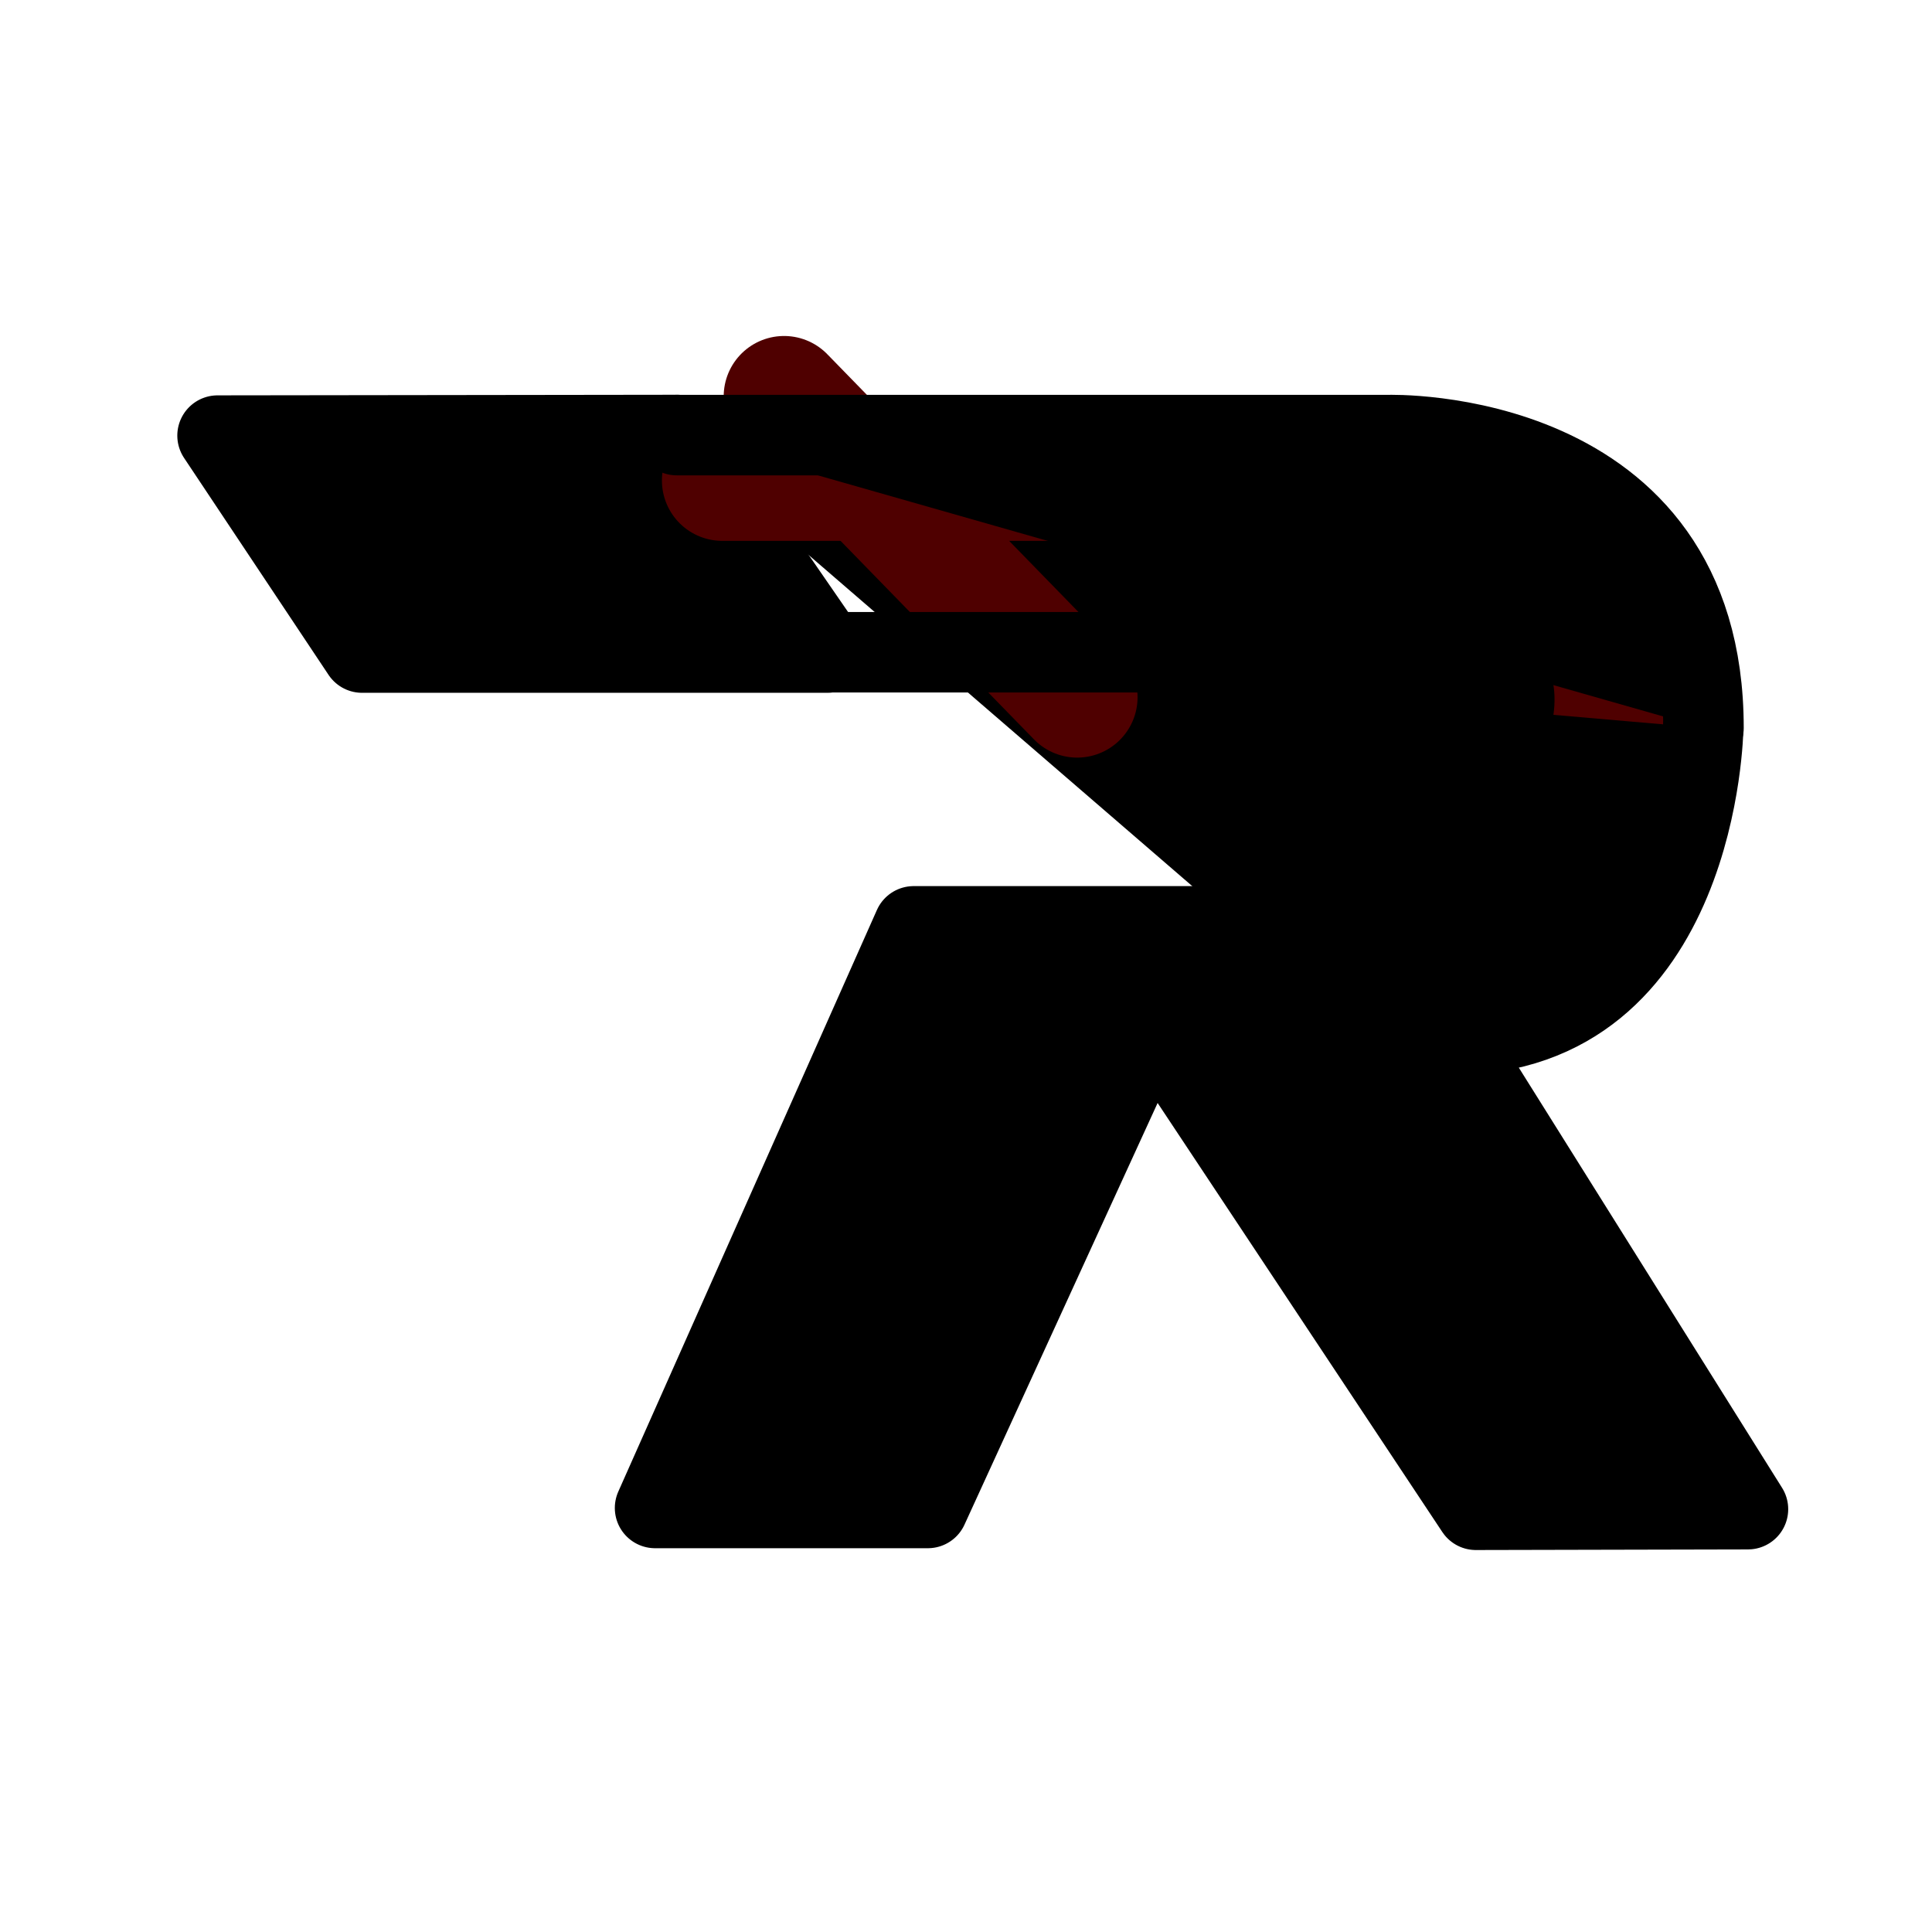 <?xml version="1.0" encoding="UTF-8" standalone="no"?><svg xmlns:aapt="http://schemas.android.com/aapt" xmlns:android="http://schemas.android.com/apk/res/android" height="192" width="192" xmlns="http://www.w3.org/2000/svg">
  <path android:fillAlpha="0" d="M21.62,43.29 L35.98,64.85H82.2L67.29,43.23Z" fill="#000000" stroke="#000000" stroke-linecap="round" stroke-linejoin="round" stroke-width="8"/>
  <path android:fillAlpha="0" android:strokeAlpha="0" d="M71.78,47.75H135.48c0,0 56.27,12.33 0,54.98" fill="#000000" stroke="#4f0000" stroke-linecap="round" stroke-linejoin="round" stroke-width="12"/>
  <path android:fillAlpha="0" android:strokeAlpha="0" d="M77.92,39.39 L107.05,69.29" fill="#000000" stroke="#4f0000" stroke-linecap="round" stroke-linejoin="round" stroke-width="12"/>
  <path android:fillAlpha="0" d="m67.26,43.24h70.67c0,0 31.36,-1.02 31.36,29.1" fill="#000000" stroke="#000000" stroke-linecap="round" stroke-linejoin="round" stroke-width="8"/>
  <path android:fillAlpha="0" d="m169.26,72.33c0,0 -0.41,30.52 -25.08,30.52l29.53,47.13 -27.04,0.06 -32.27,-48.63 -22.19,48.45H65.1L90.8,92.06h49.18c0,0 16.51,-12.09 0,-27.24H82.58" fill="#000000" stroke="#000000" stroke-linecap="round" stroke-linejoin="round" stroke-width="8"/>
</svg>